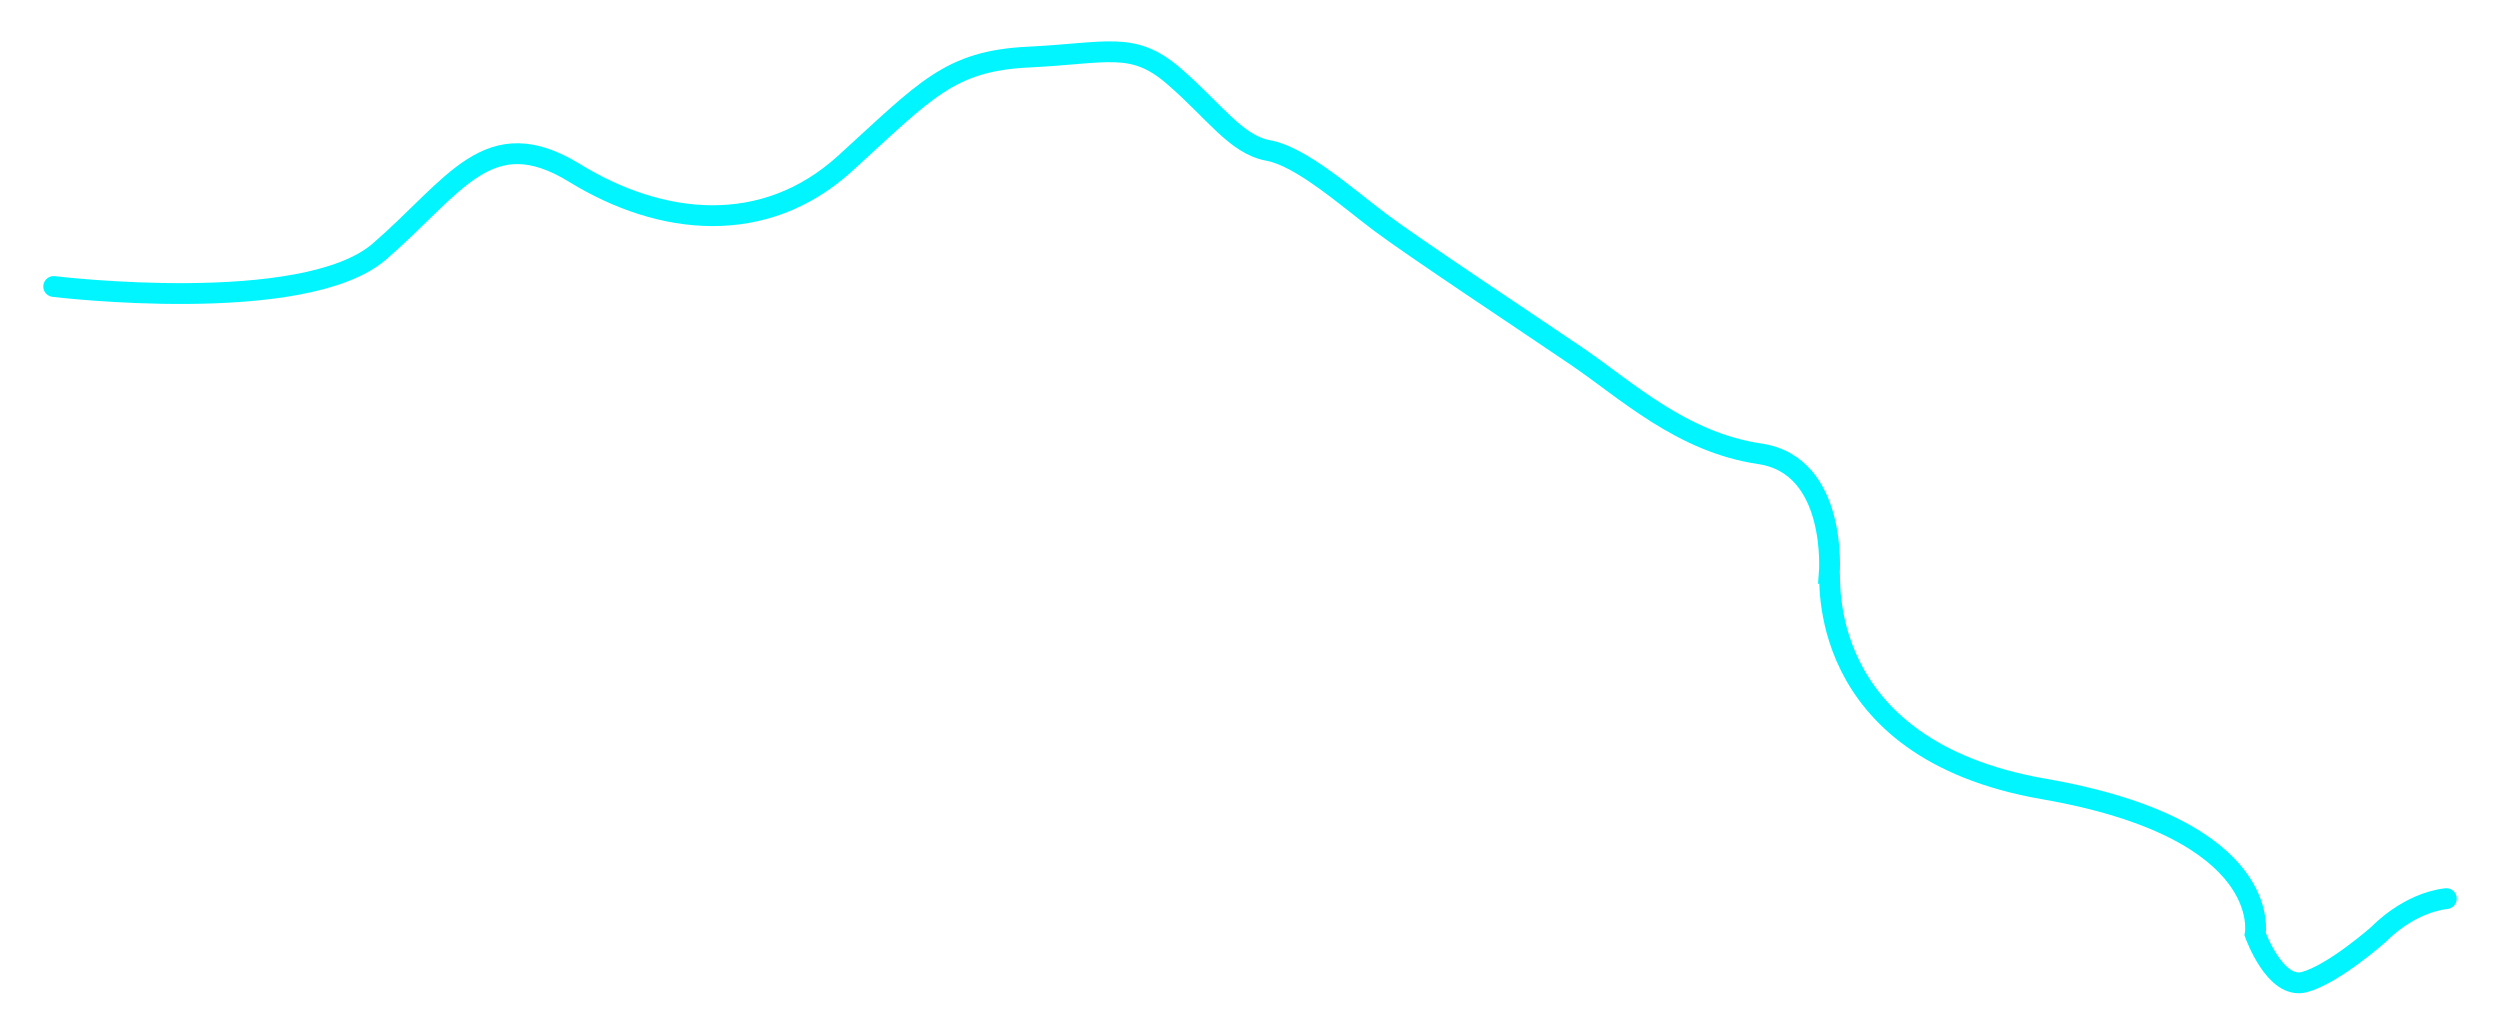 <svg xmlns="http://www.w3.org/2000/svg" xmlns:xlink="http://www.w3.org/1999/xlink" width="600.296" height="248.527" viewBox="0 0 600.296 248.527">
  <defs>
    <filter id="Path_385" x="0" y="0" width="600.296" height="248.527" filterUnits="userSpaceOnUse">
      <feOffset dy="3" input="SourceAlpha"/>
      <feGaussianBlur stdDeviation="3" result="blur"/>
      <feFlood flood-opacity="0.502"/>
      <feComposite operator="in" in2="blur"/>
      <feComposite in="SourceGraphic"/>
    </filter>
  </defs>
  <g transform="matrix(1, 0, 0, 1, 0, 0)" filter="url(#Path_385)">
    <path id="Path_385-2" data-name="Path 385" d="M14671.717,11619.516s60.06,7.3,78.224-8.415,26.112-31.572,46.848-18.842,45.523,15.37,64.96-2.3,24.991-24.6,44.043-25.531,25.019-3.9,34.8,4.5,14.994,16.545,22.785,17.935,18.905,11.256,26.739,17.162,35.44,24.188,47.283,32.233,25.17,20.66,43.954,23.422,16.718,28.705,16.718,28.705c.517,0-4.22,42.095,51.448,51.767s50.808,34.89,50.808,34.89,4.766,13.375,11.795,11.5,17.884-11.5,17.884-11.5,6.894-7.434,16.222-8.544" transform="translate(-14658.82 -11553.72)" fill="none" stroke="#00f5ff" stroke-linecap="round" stroke-width="5"/>
  </g>
</svg>
